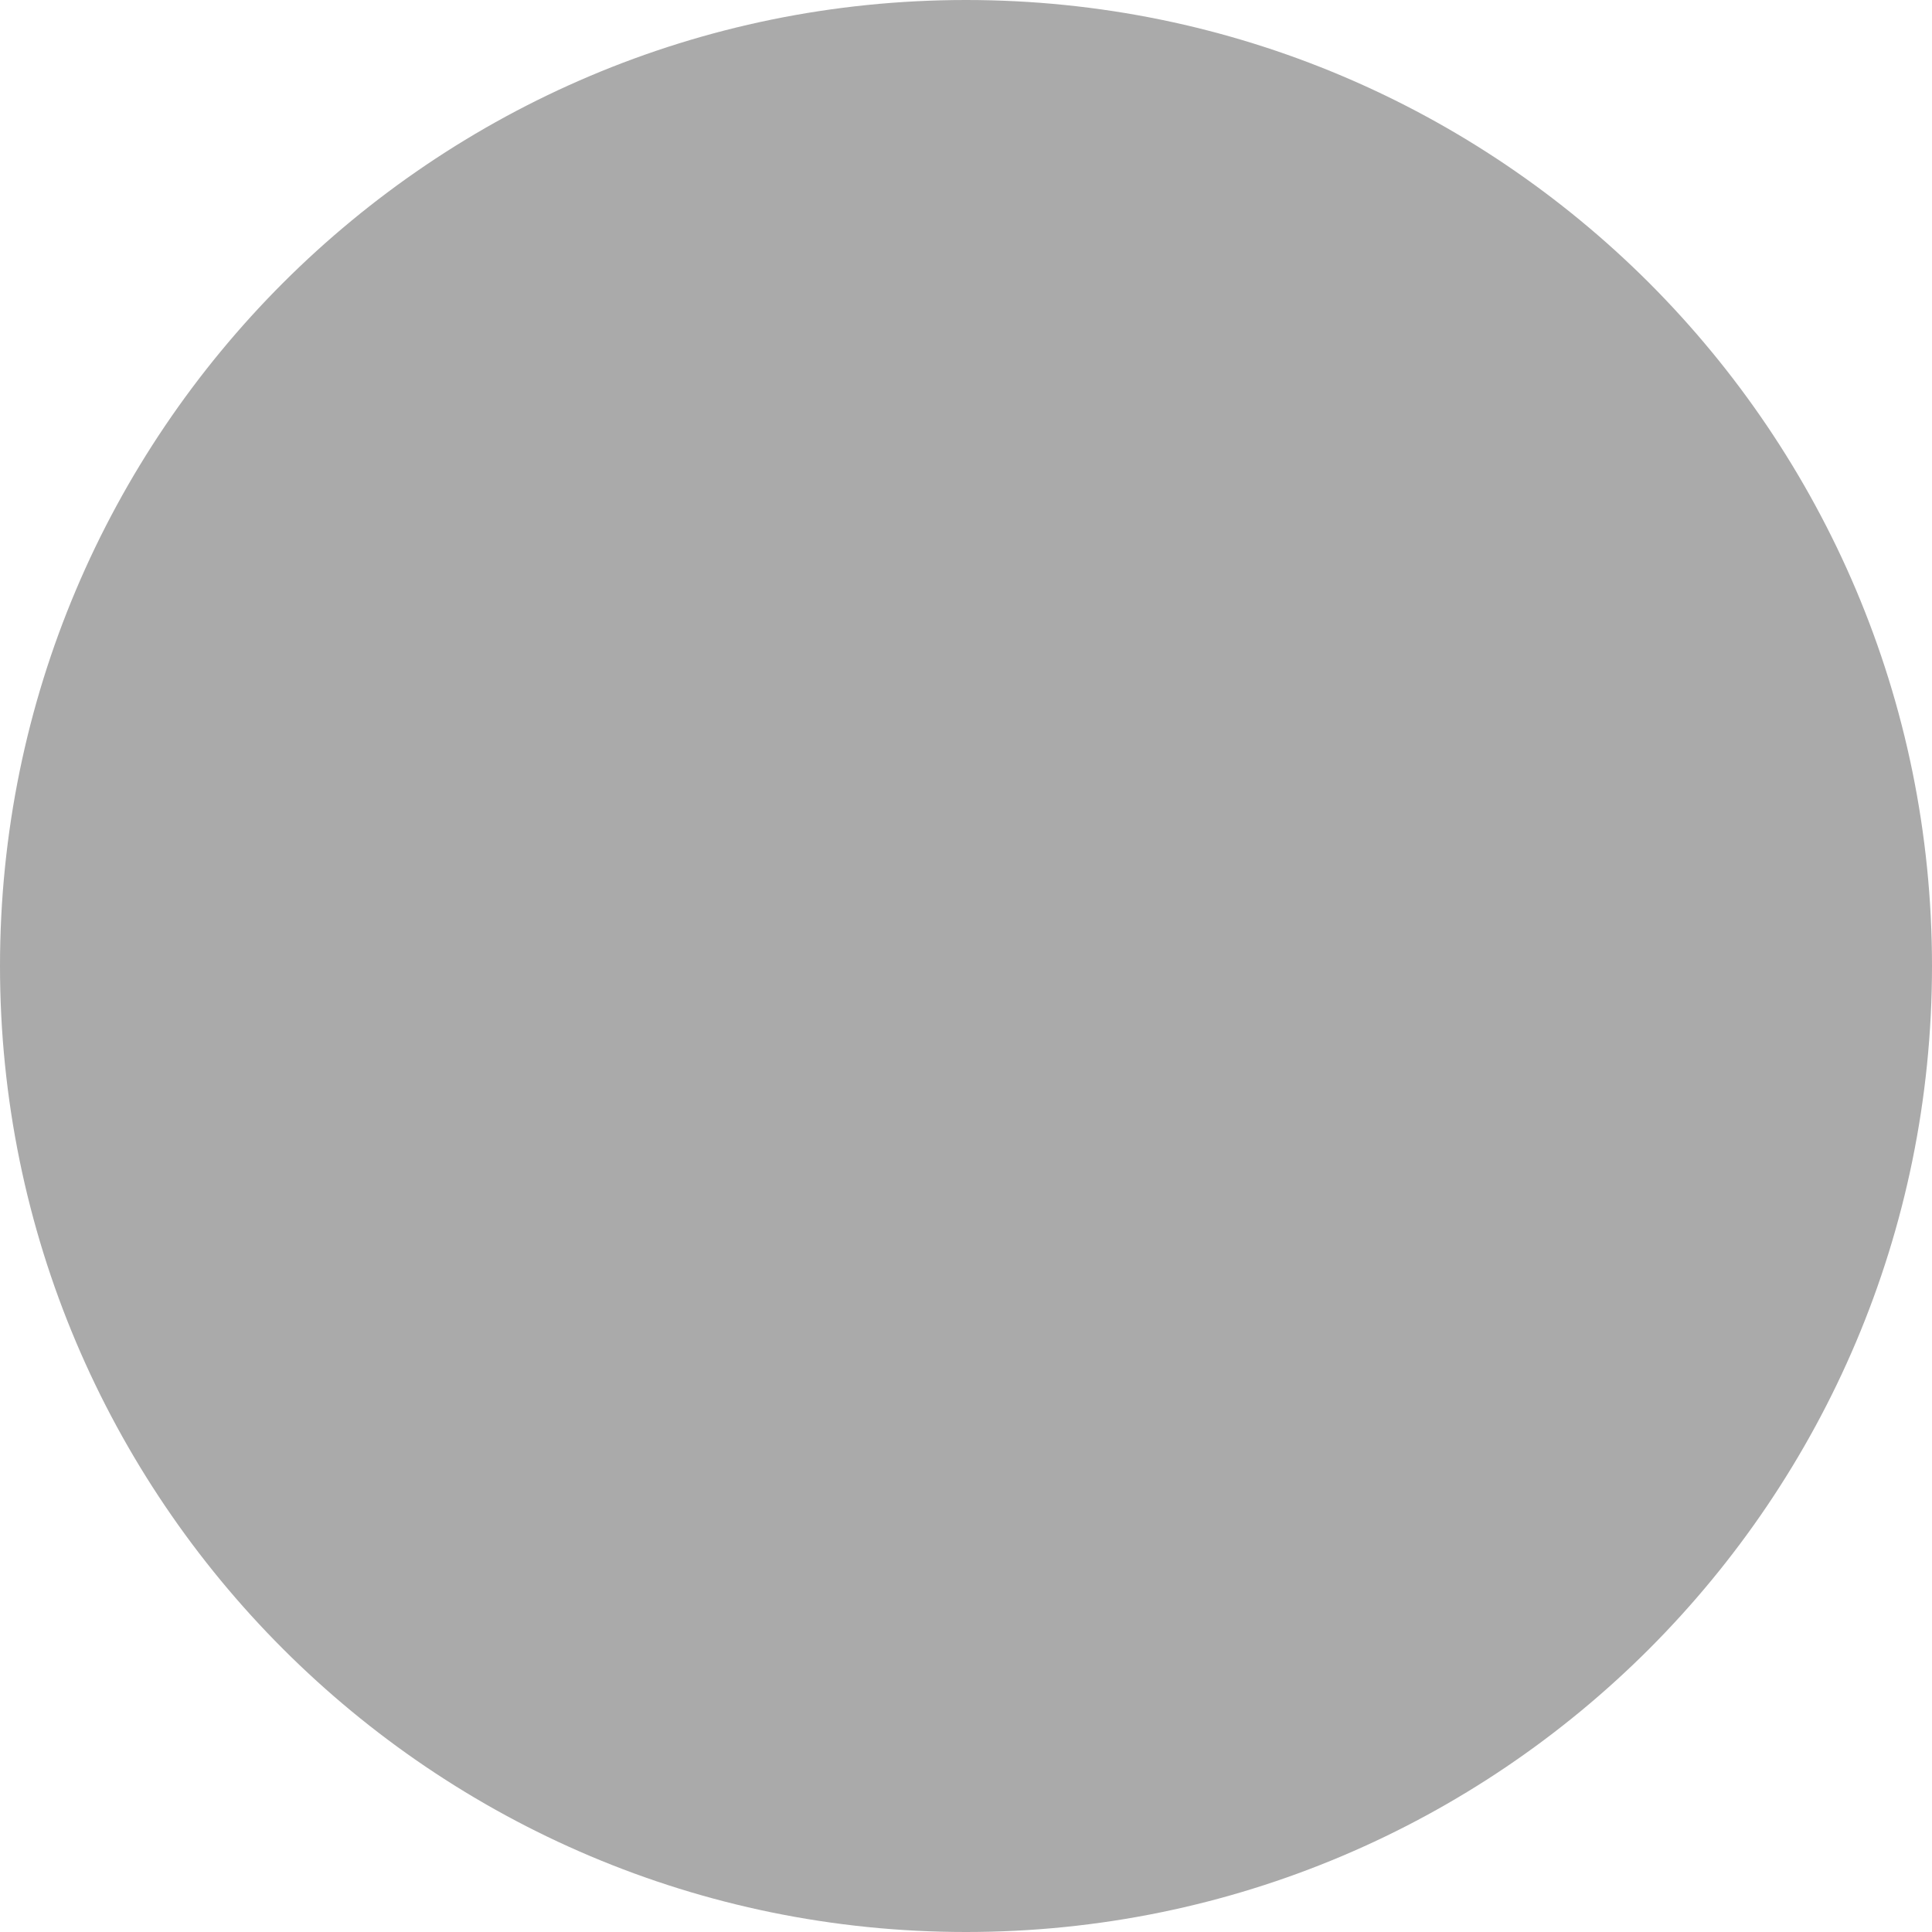 <?xml version="1.0" encoding="iso-8859-1"?>
<!-- Generator: Adobe Illustrator 18.1.1, SVG Export Plug-In . SVG Version: 6.00 Build 0)  -->
<svg version="1.1" id="Capa_1" xmlns="http://www.w3.org/2000/svg" xmlns:xlink="http://www.w3.org/1999/xlink" x="0px" y="0px"
	 viewBox="0 0 12 12" style="enable-background:new 0 0 12 12;" xml:space="preserve">
<g>
	<g>
		<path style="fill:#AAA;" d="M12,6c0-1.657-0.672-3.157-1.757-4.243C9.157,0.672,7.657,0,6,0C4.344,0,2.844,0.672,1.758,1.757
			C0.672,2.843,0,4.343,0,6c0,1.656,0.672,3.156,1.758,4.242S4.344,12,6,12c1.657,0,3.157-0.672,4.243-1.758
			C11.328,9.156,12,7.656,12,6z"/>
	</g>
</g>
<g>
</g>
<g>
</g>
<g>
</g>
<g>
</g>
<g>
</g>
<g>
</g>
<g>
</g>
<g>
</g>
<g>
</g>
<g>
</g>
<g>
</g>
<g>
</g>
<g>
</g>
<g>
</g>
<g>
</g>
</svg>
